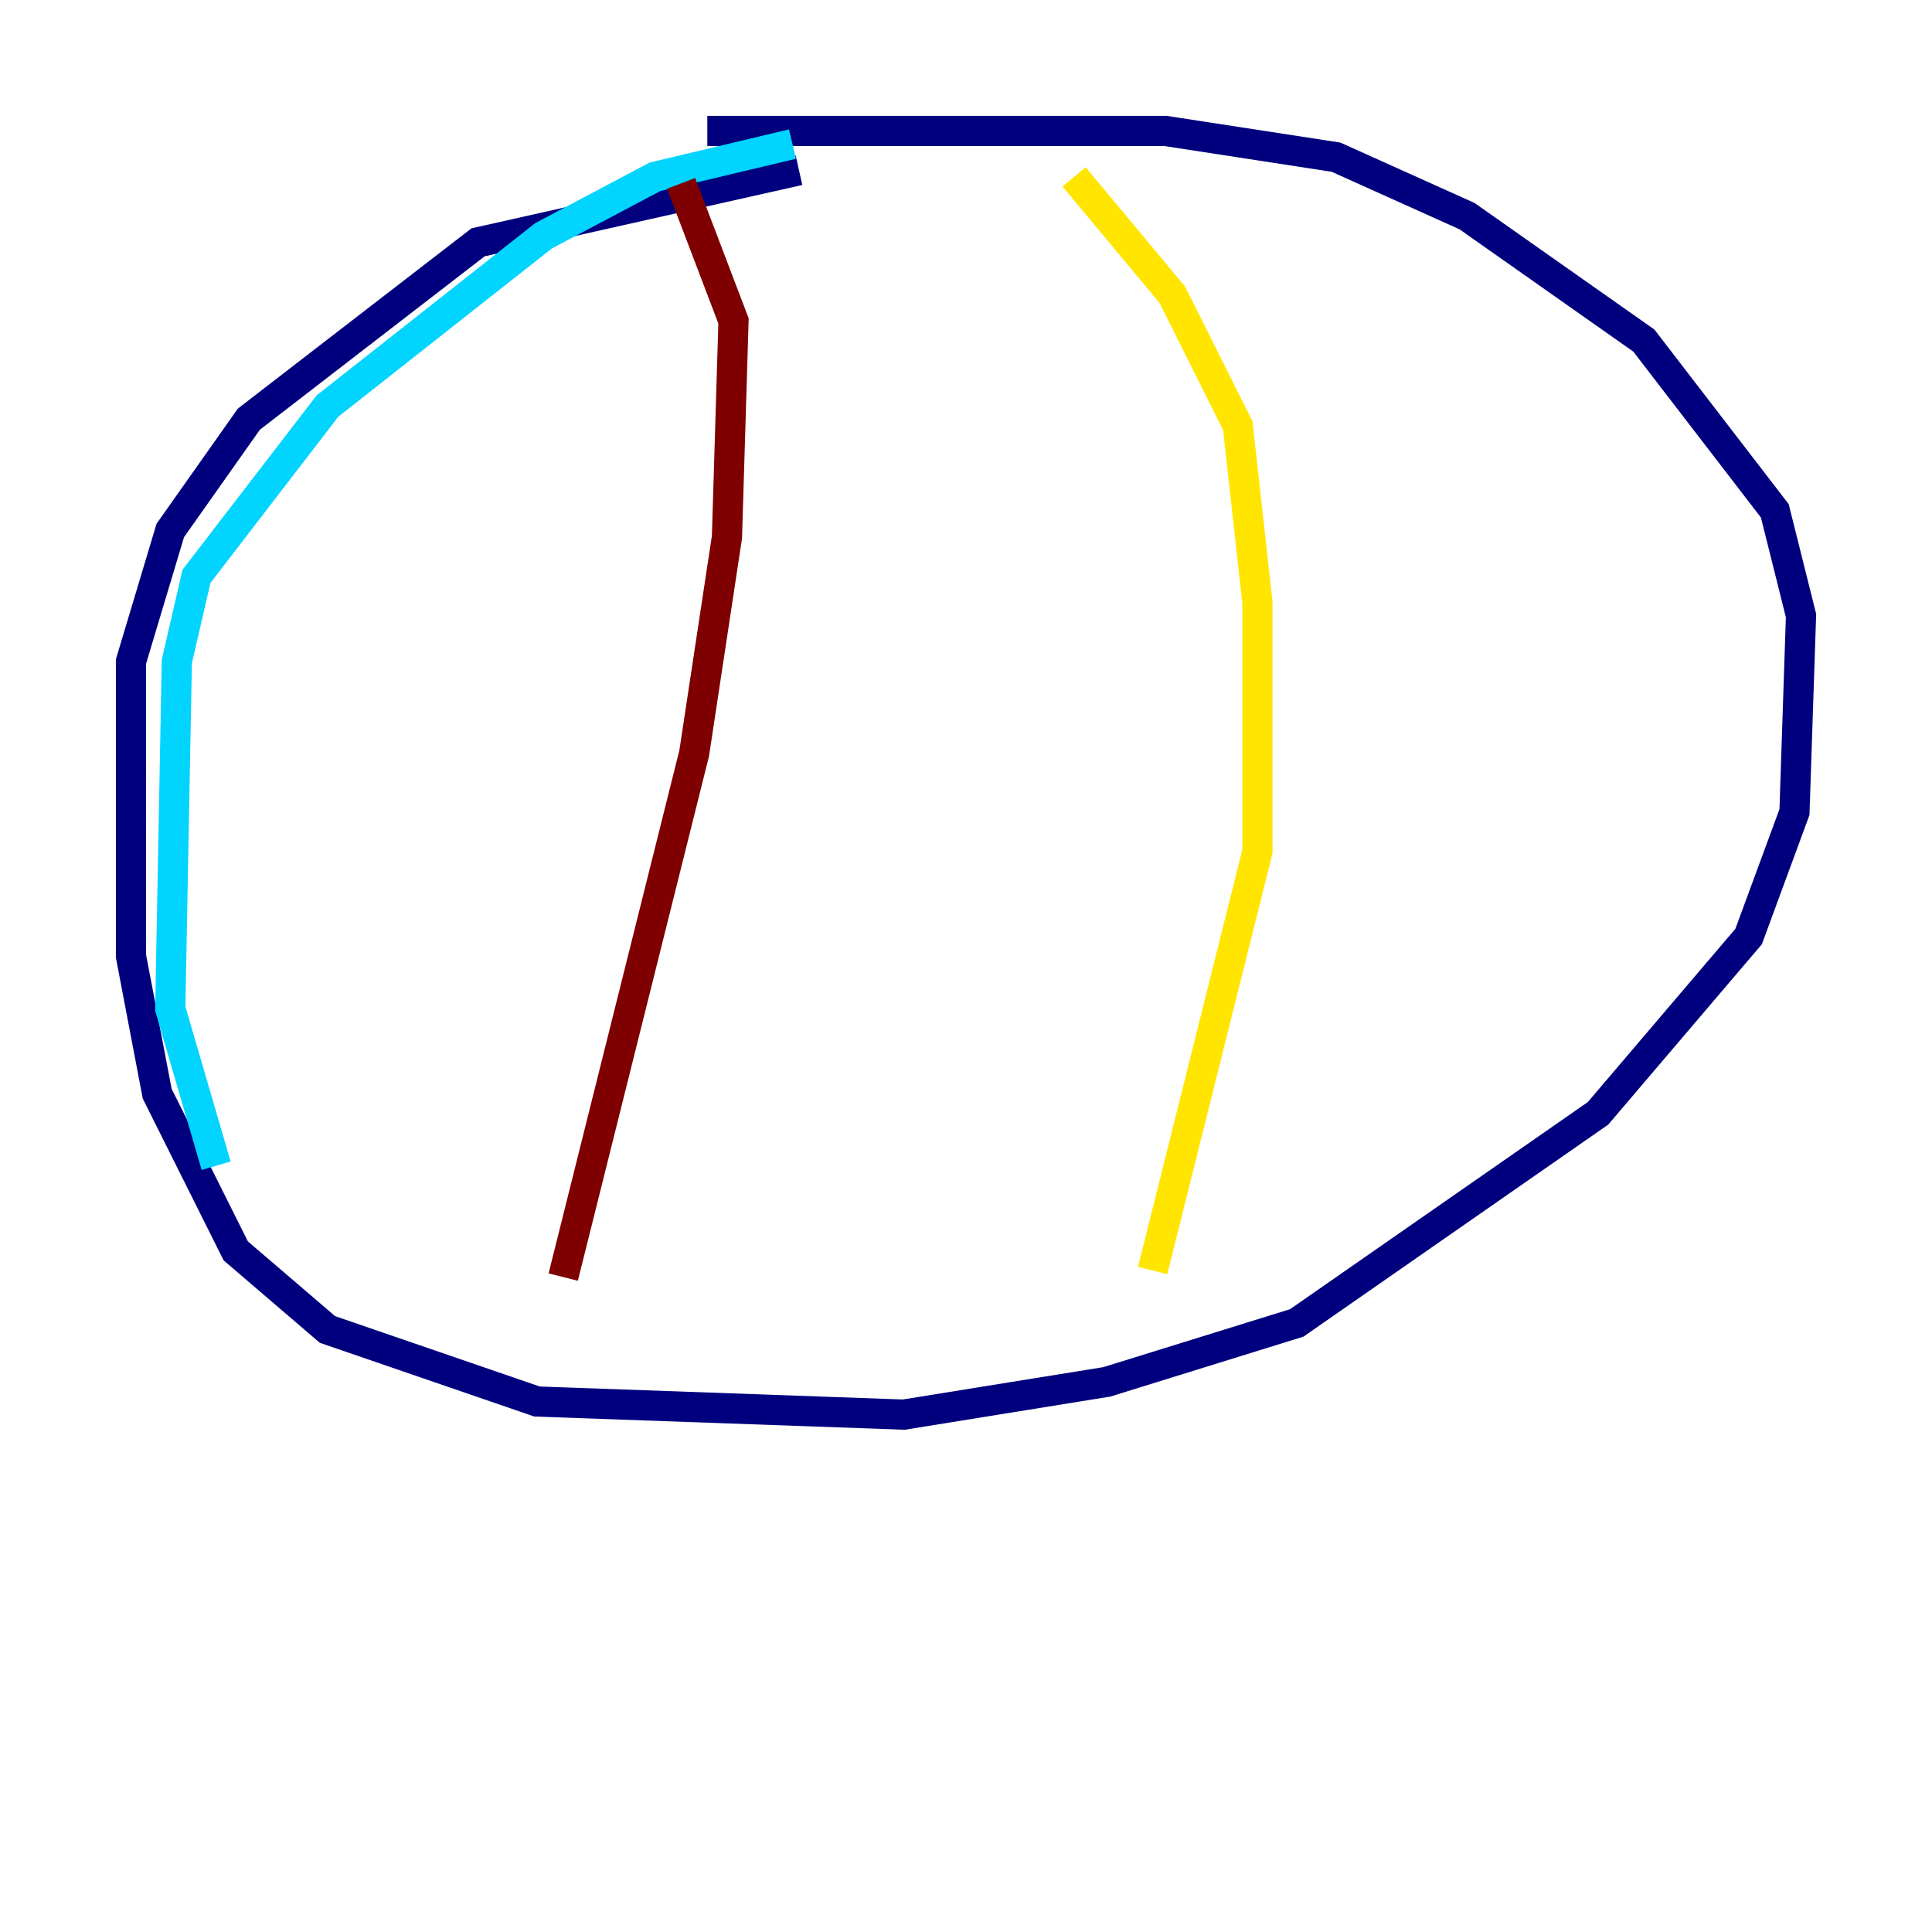 <?xml version="1.0" encoding="utf-8" ?>
<svg baseProfile="tiny" height="128" version="1.2" viewBox="0,0,128,128" width="128" xmlns="http://www.w3.org/2000/svg" xmlns:ev="http://www.w3.org/2001/xml-events" xmlns:xlink="http://www.w3.org/1999/xlink"><defs /><polyline fill="none" points="52.936,11.281 31.675,16.054 16.488,27.77 11.281,35.146 8.678,43.824 8.678,63.349 10.414,72.461 15.62,82.875 21.695,88.081 35.58,92.854 59.878,93.722 73.329,91.552 85.912,87.647 105.871,73.763 115.851,62.047 118.888,53.803 119.322,40.786 117.586,33.844 108.909,22.563 97.193,14.319 88.515,10.414 77.234,8.678 46.861,8.678" stroke="#00007f" stroke-width="2" /><polyline fill="none" points="52.502,9.546 43.39,11.715 36.014,15.62 21.695,26.902 13.017,38.183 11.715,43.824 11.281,66.82 14.319,77.234" stroke="#00d4ff" stroke-width="2" /><polyline fill="none" points="71.159,11.715 77.668,19.525 82.007,28.203 83.308,39.919 83.308,56.407 76.366,84.176" stroke="#ffe500" stroke-width="2" /><polyline fill="none" points="45.125,12.149 48.597,21.261 48.163,35.58 45.993,49.898 37.315,84.61" stroke="#7f0000" stroke-width="2" /></svg>